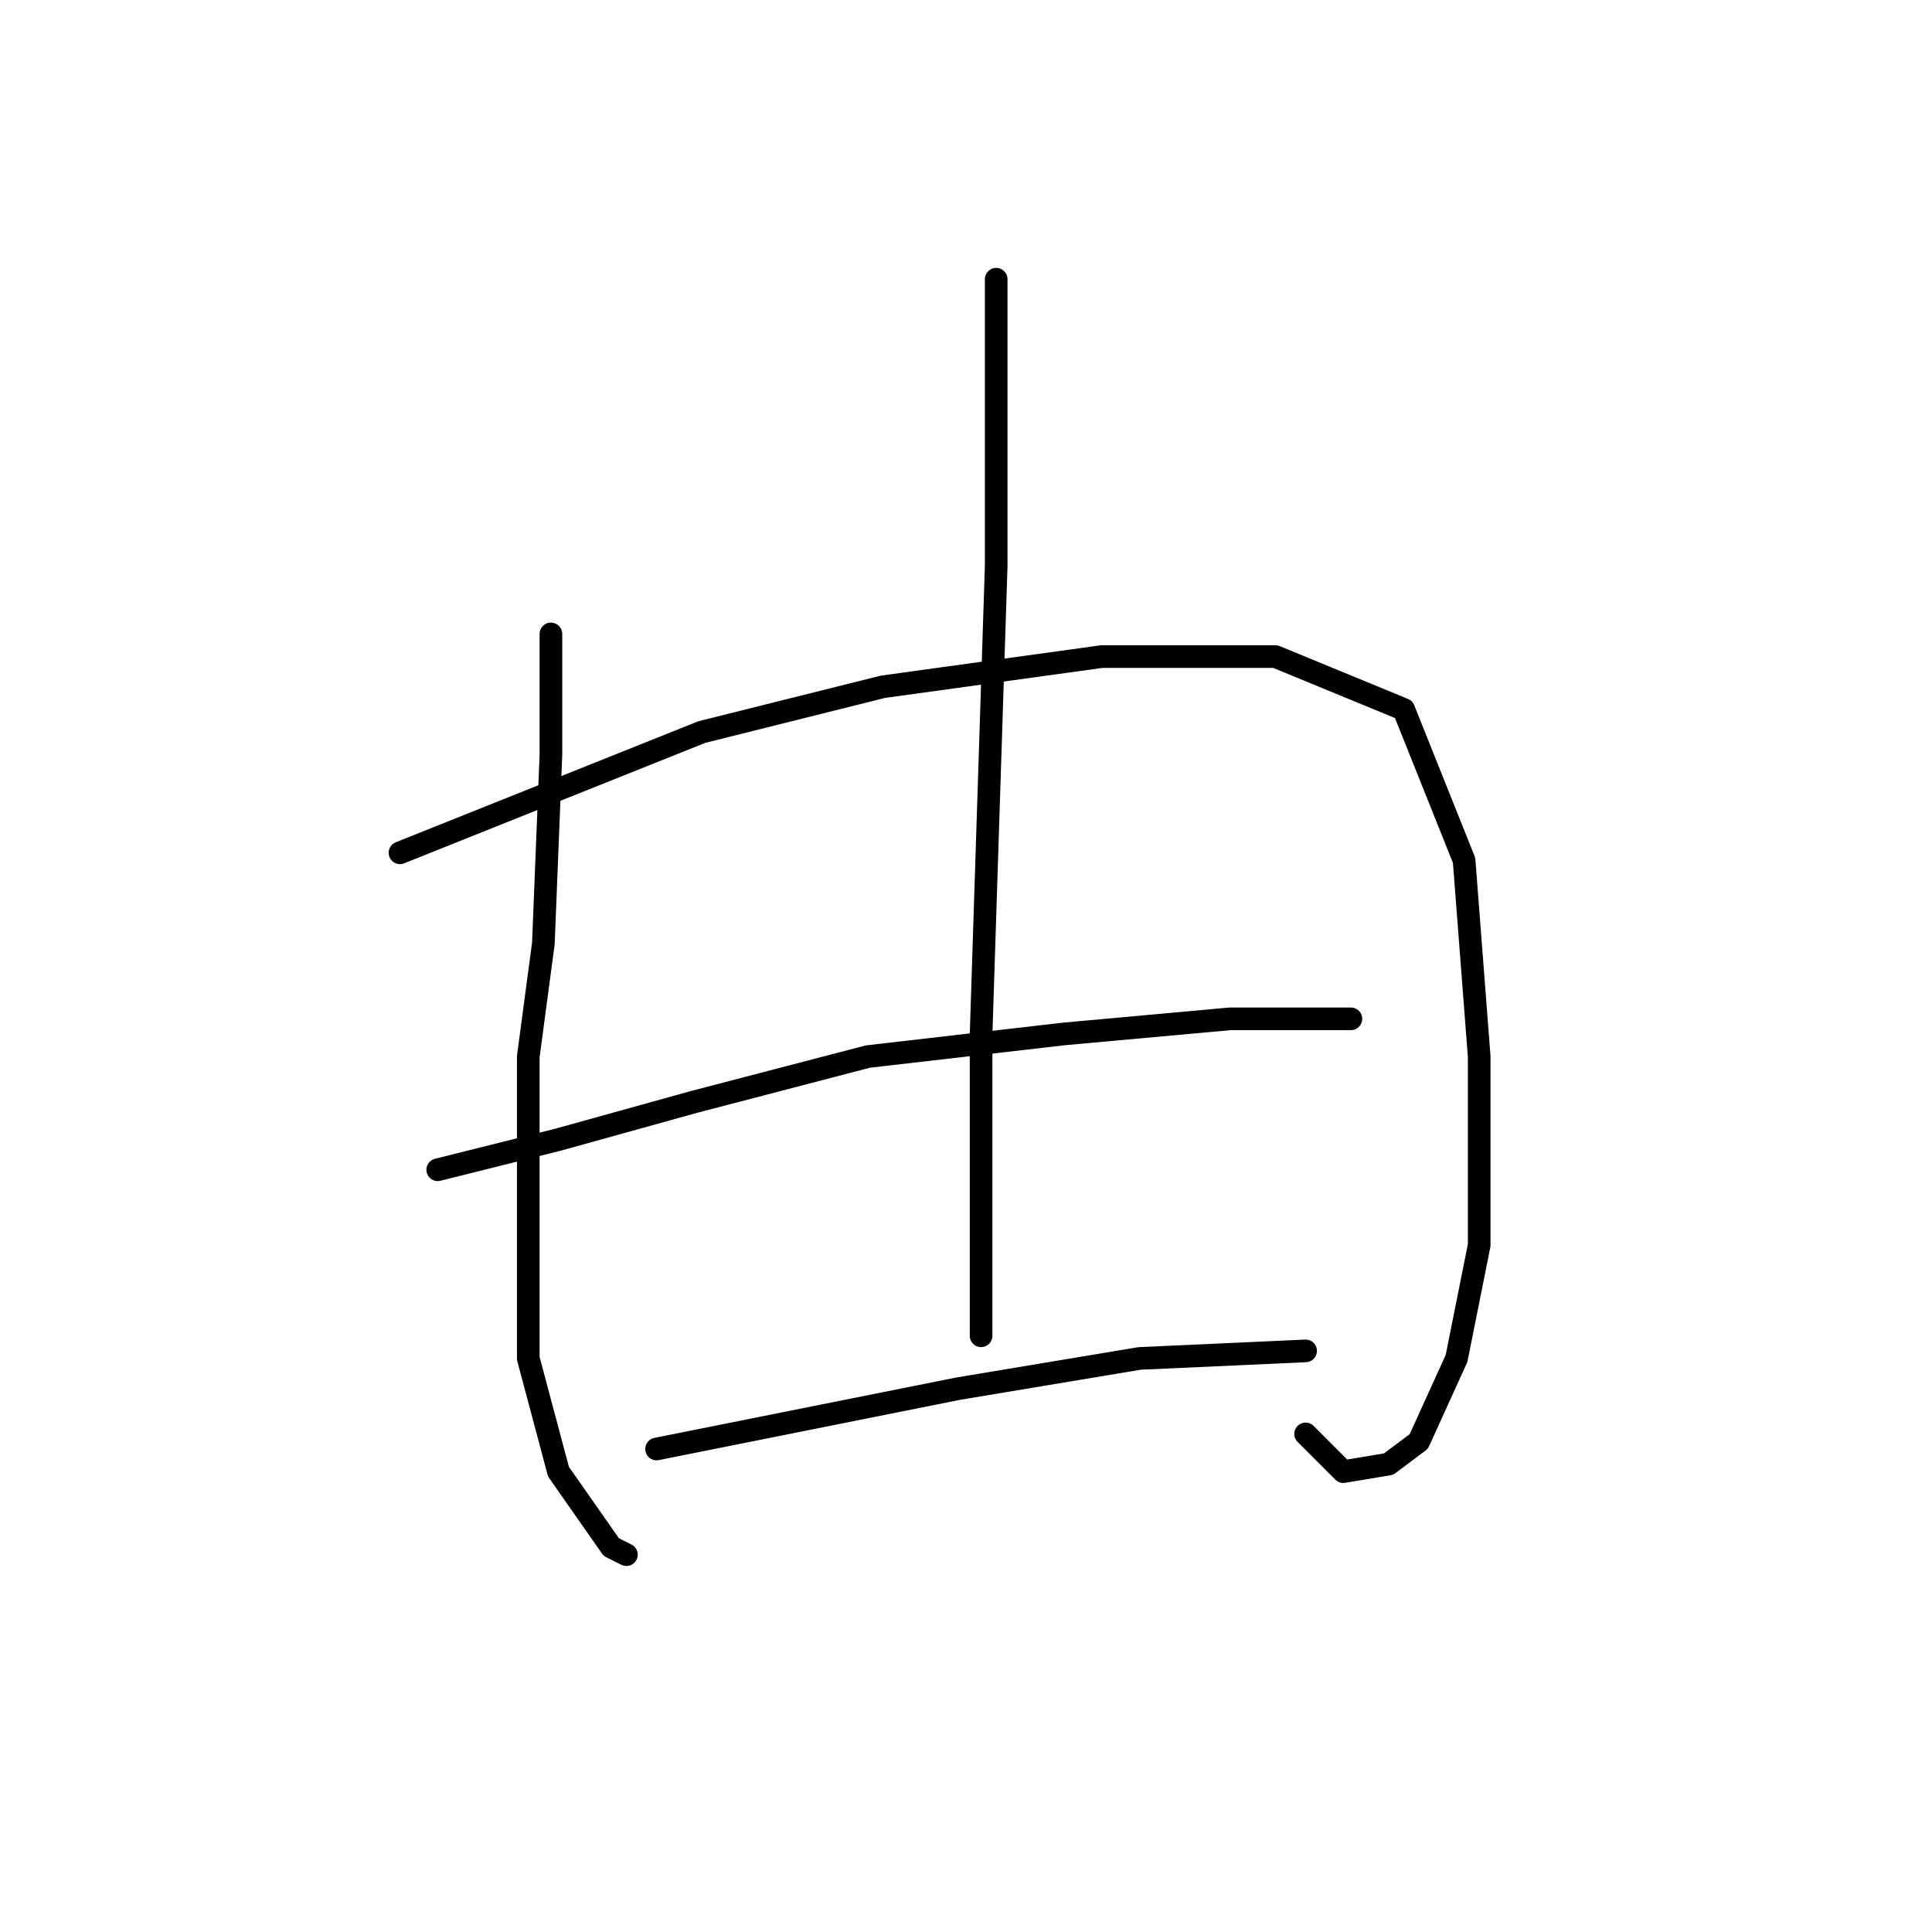 <?xml version="1.0" standalone="no"?>
    <svg width="256" height="256" xmlns="http://www.w3.org/2000/svg" version="1.1">
    <polyline stroke="black" stroke-width="3" stroke-linecap="round" fill="transparent" stroke-linejoin="round" points="73 84 73 92 73 100 72 125 70 140 70 180 74 195 81 205 83 206 83 206 " />
        <polyline stroke="black" stroke-width="3" stroke-linecap="round" fill="transparent" stroke-linejoin="round" points="53 113 73 105 93 97 117 91 146 87 169 87 186 94 194 114 196 140 196 165 193 180 188 191 184 194 178 195 173 190 173 190 " />
        <polyline stroke="black" stroke-width="3" stroke-linecap="round" fill="transparent" stroke-linejoin="round" points="132 37 132 45 132 53 132 75 131 106 130 137 130 157 130 170 130 177 130 177 " />
        <polyline stroke="black" stroke-width="3" stroke-linecap="round" fill="transparent" stroke-linejoin="round" points="58 155 66 153 74 151 92 146 115 140 141 137 163 135 179 135 179 135 " />
        <polyline stroke="black" stroke-width="3" stroke-linecap="round" fill="transparent" stroke-linejoin="round" points="87 192 107 188 127 184 151 180 173 179 173 179 " />
        </svg>